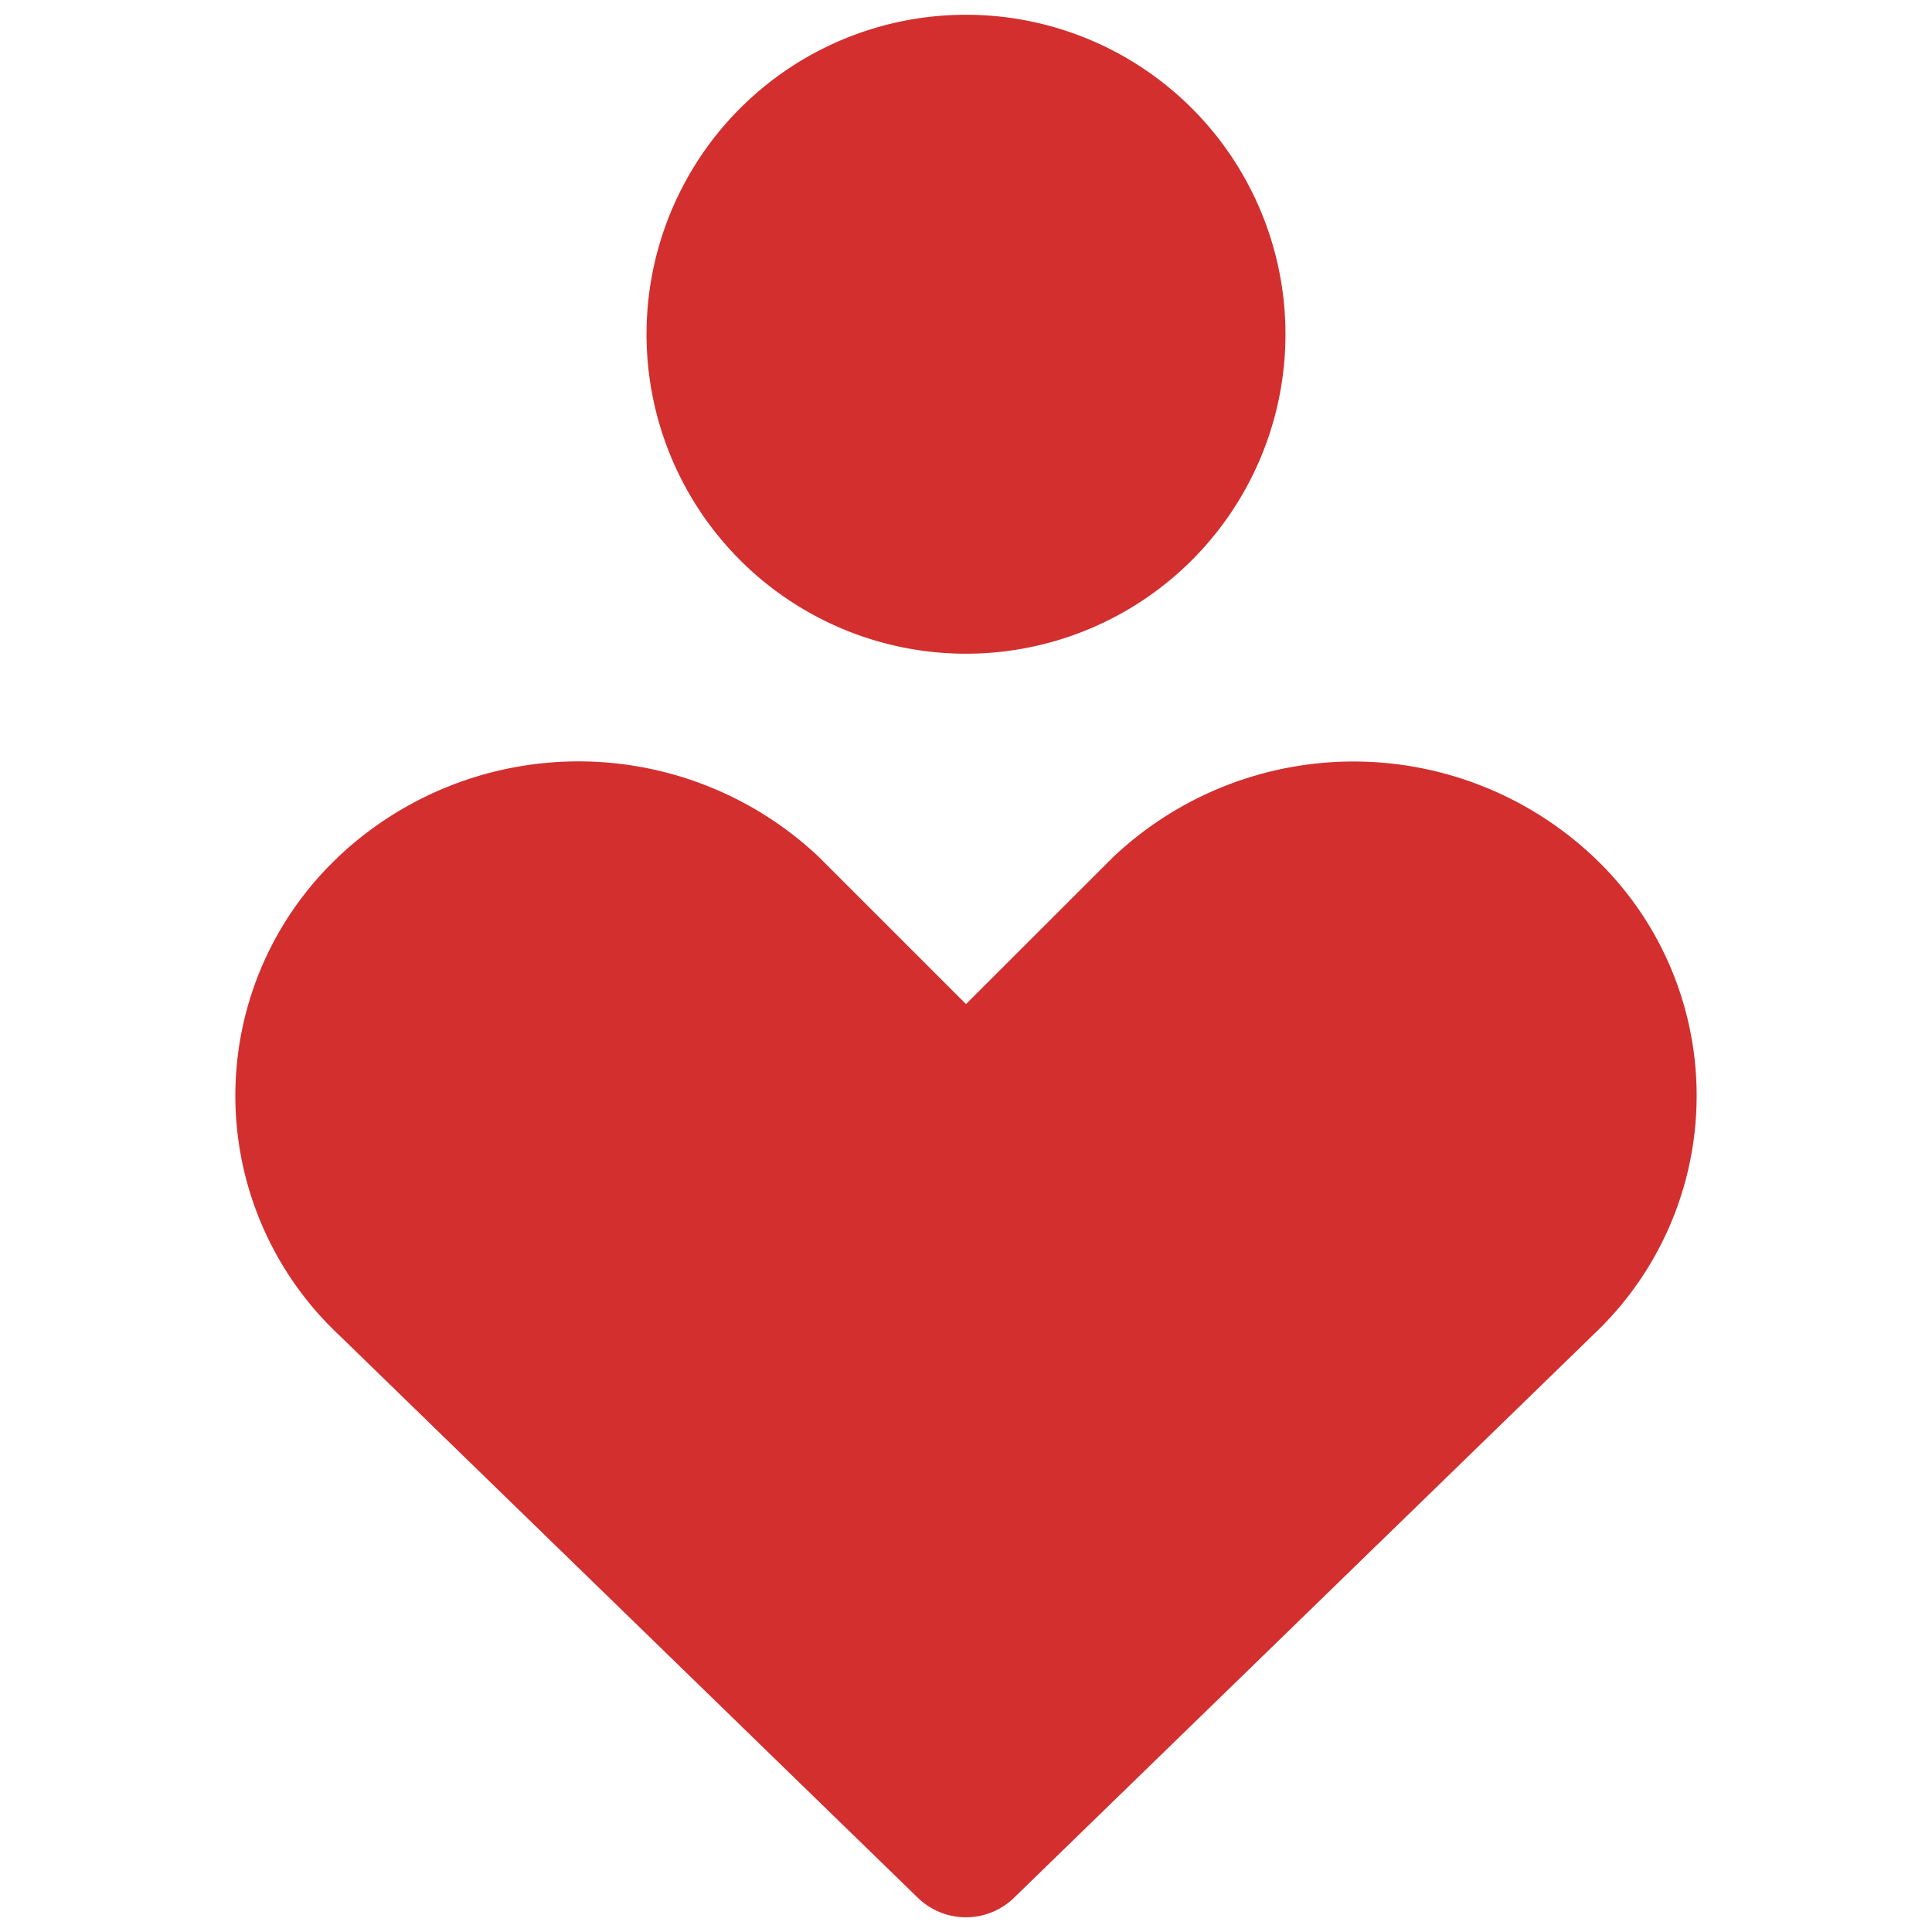 <svg xmlns="http://www.w3.org/2000/svg" width="1em" height="1em" viewBox="0 0 14 14"><path fill="#d32f2f" fill-rule="evenodd" d="M4.685 2.422a2.315 2.315 0 1 1 4.63 0a2.315 2.315 0 0 1-4.63 0M2.446 6.214a2.536 2.536 0 0 1 3.492 0l.01.01L7 7.276l1.053-1.052l.01-.01a2.536 2.536 0 0 1 3.49 0a2.378 2.378 0 0 1 .003 3.448l-4.208 4.09a.5.5 0 0 1-.697 0l-4.207-4.09a2.378 2.378 0 0 1 .002-3.447Z" clip-rule="evenodd"/></svg>